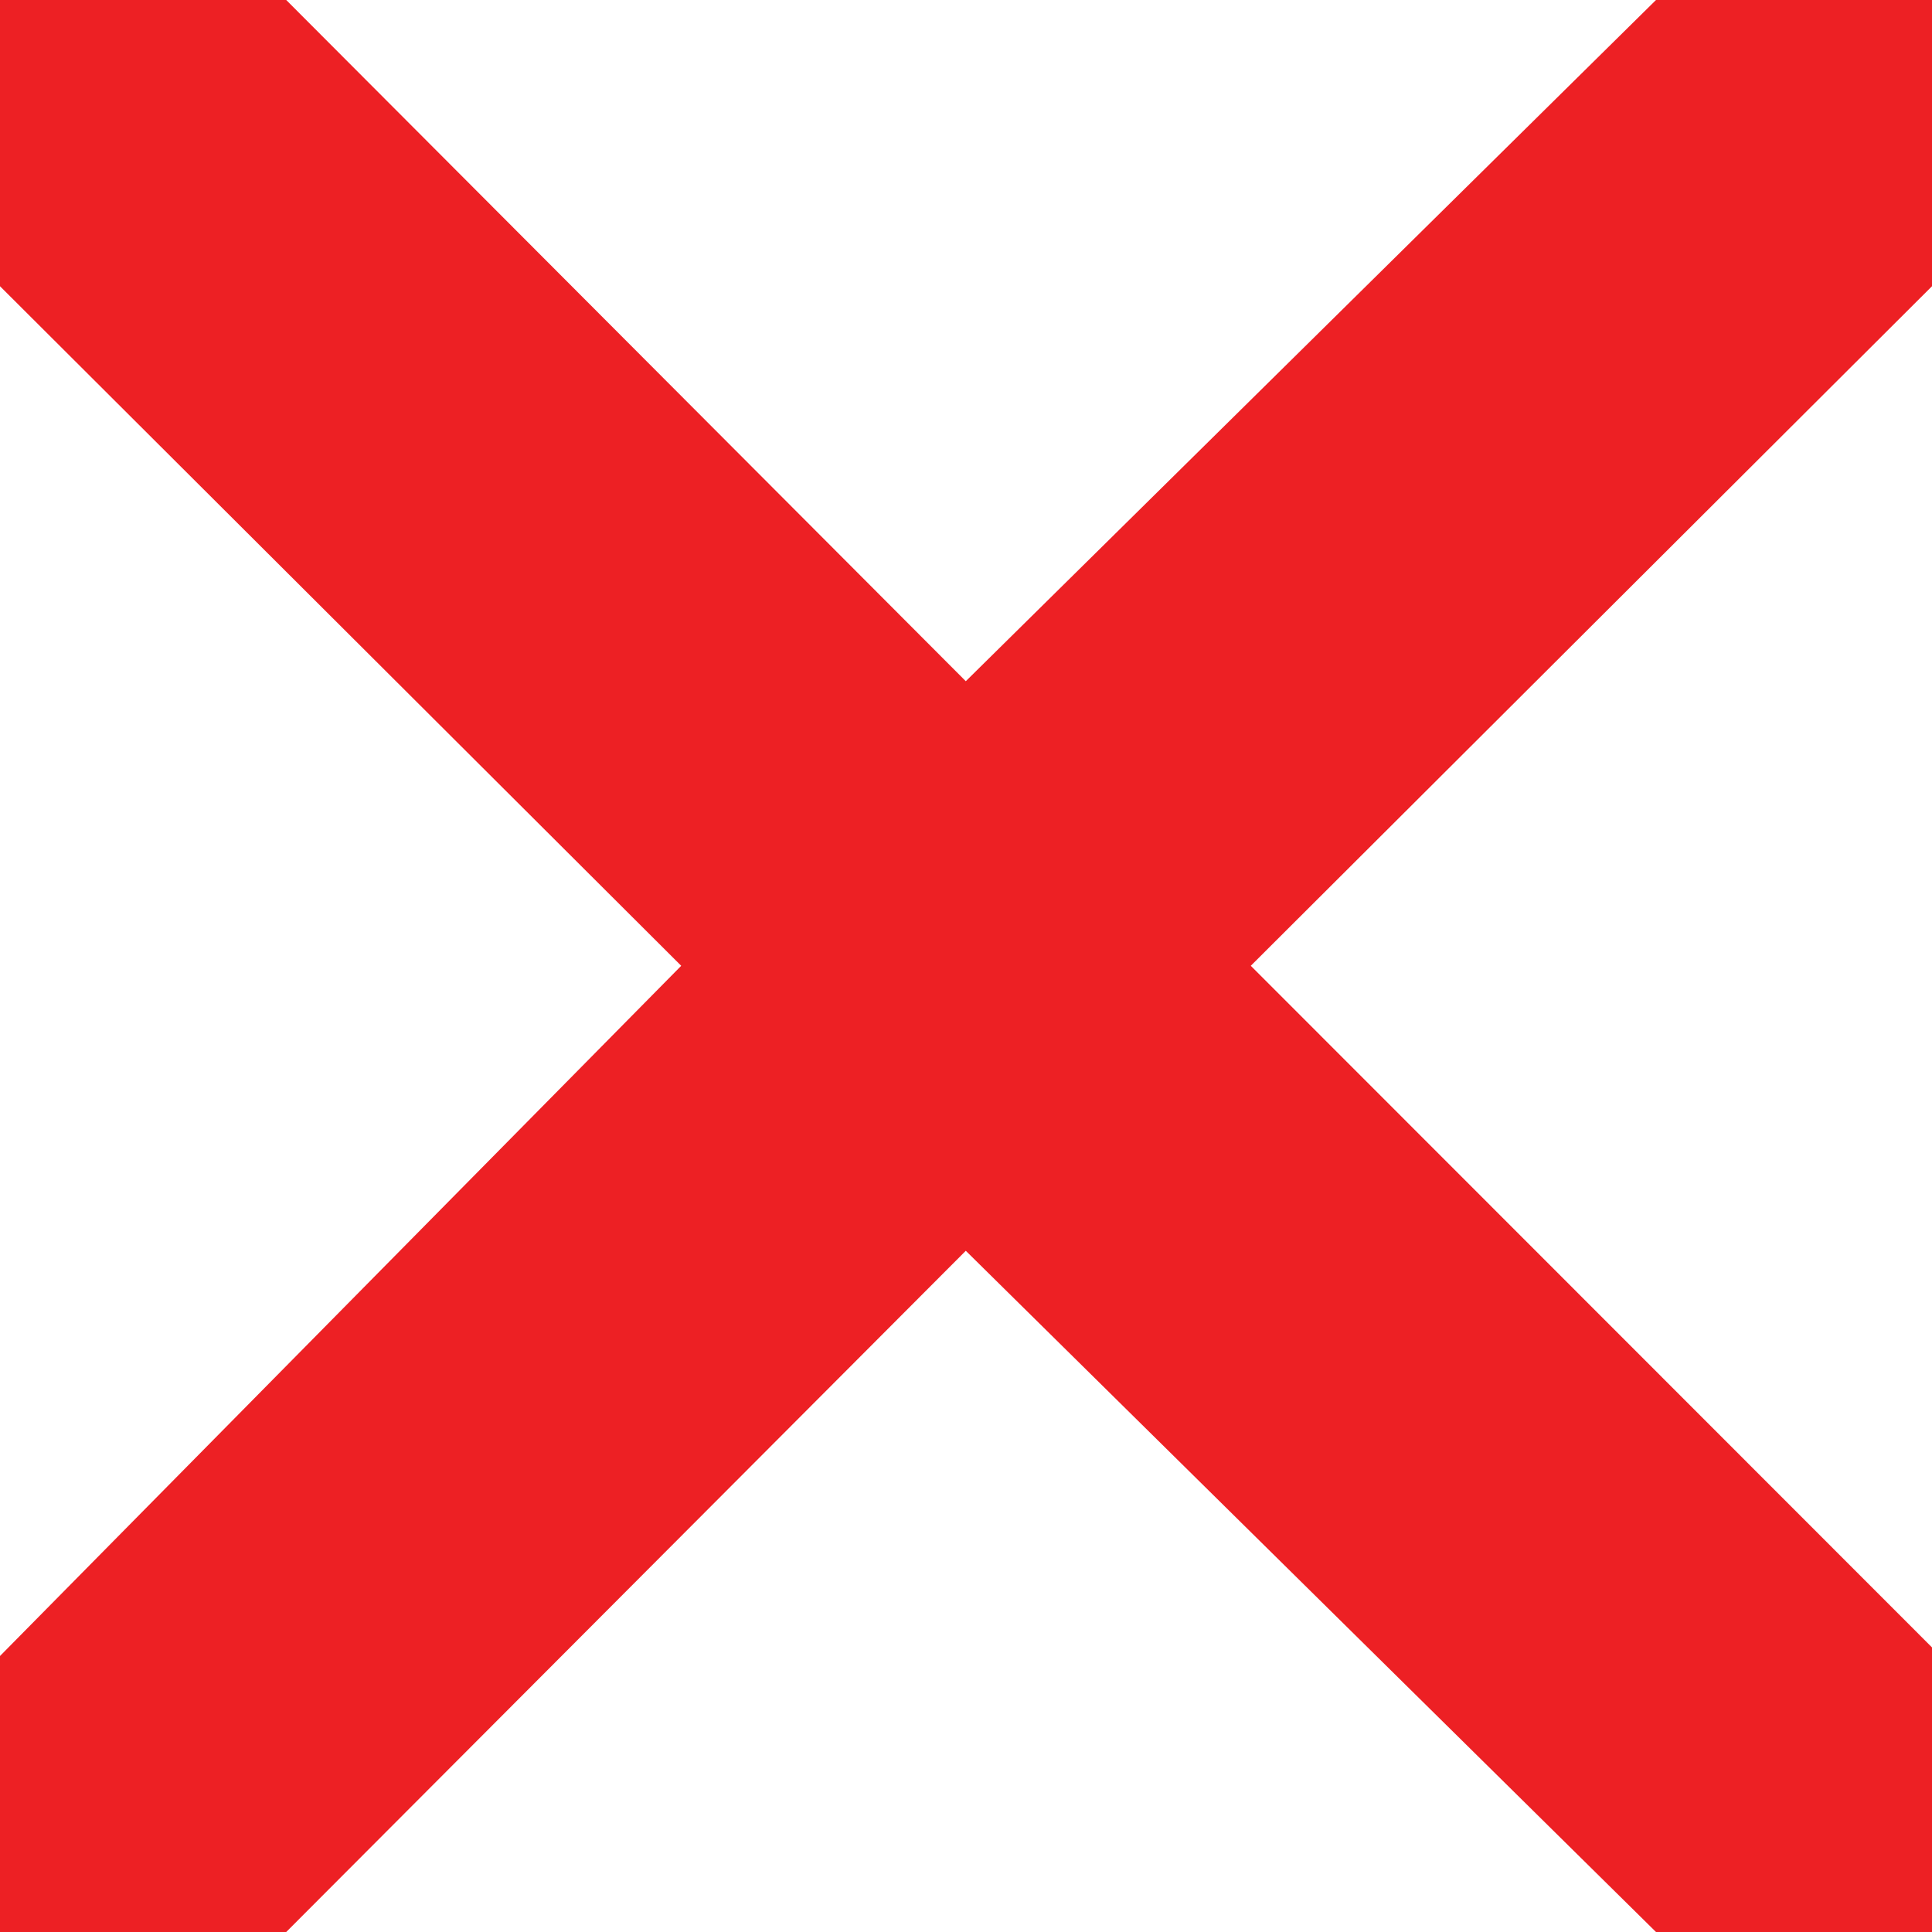 <svg xmlns="http://www.w3.org/2000/svg" viewBox="0 0 47.25 47.25"><defs><style>.cls-1{fill:#ed2024;}</style></defs><g id="Layer_2" data-name="Layer 2"><g id="Layer_1-2" data-name="Layer 1"><path class="cls-1" d="M47.25,47.25H40.5L23.62,30.59,7,47.25H0V40.5L16.66,23.62,0,7V0H7L23.62,16.66,40.5,0h6.75V7L30.59,23.62,47.25,40.29Z"/></g></g></svg>